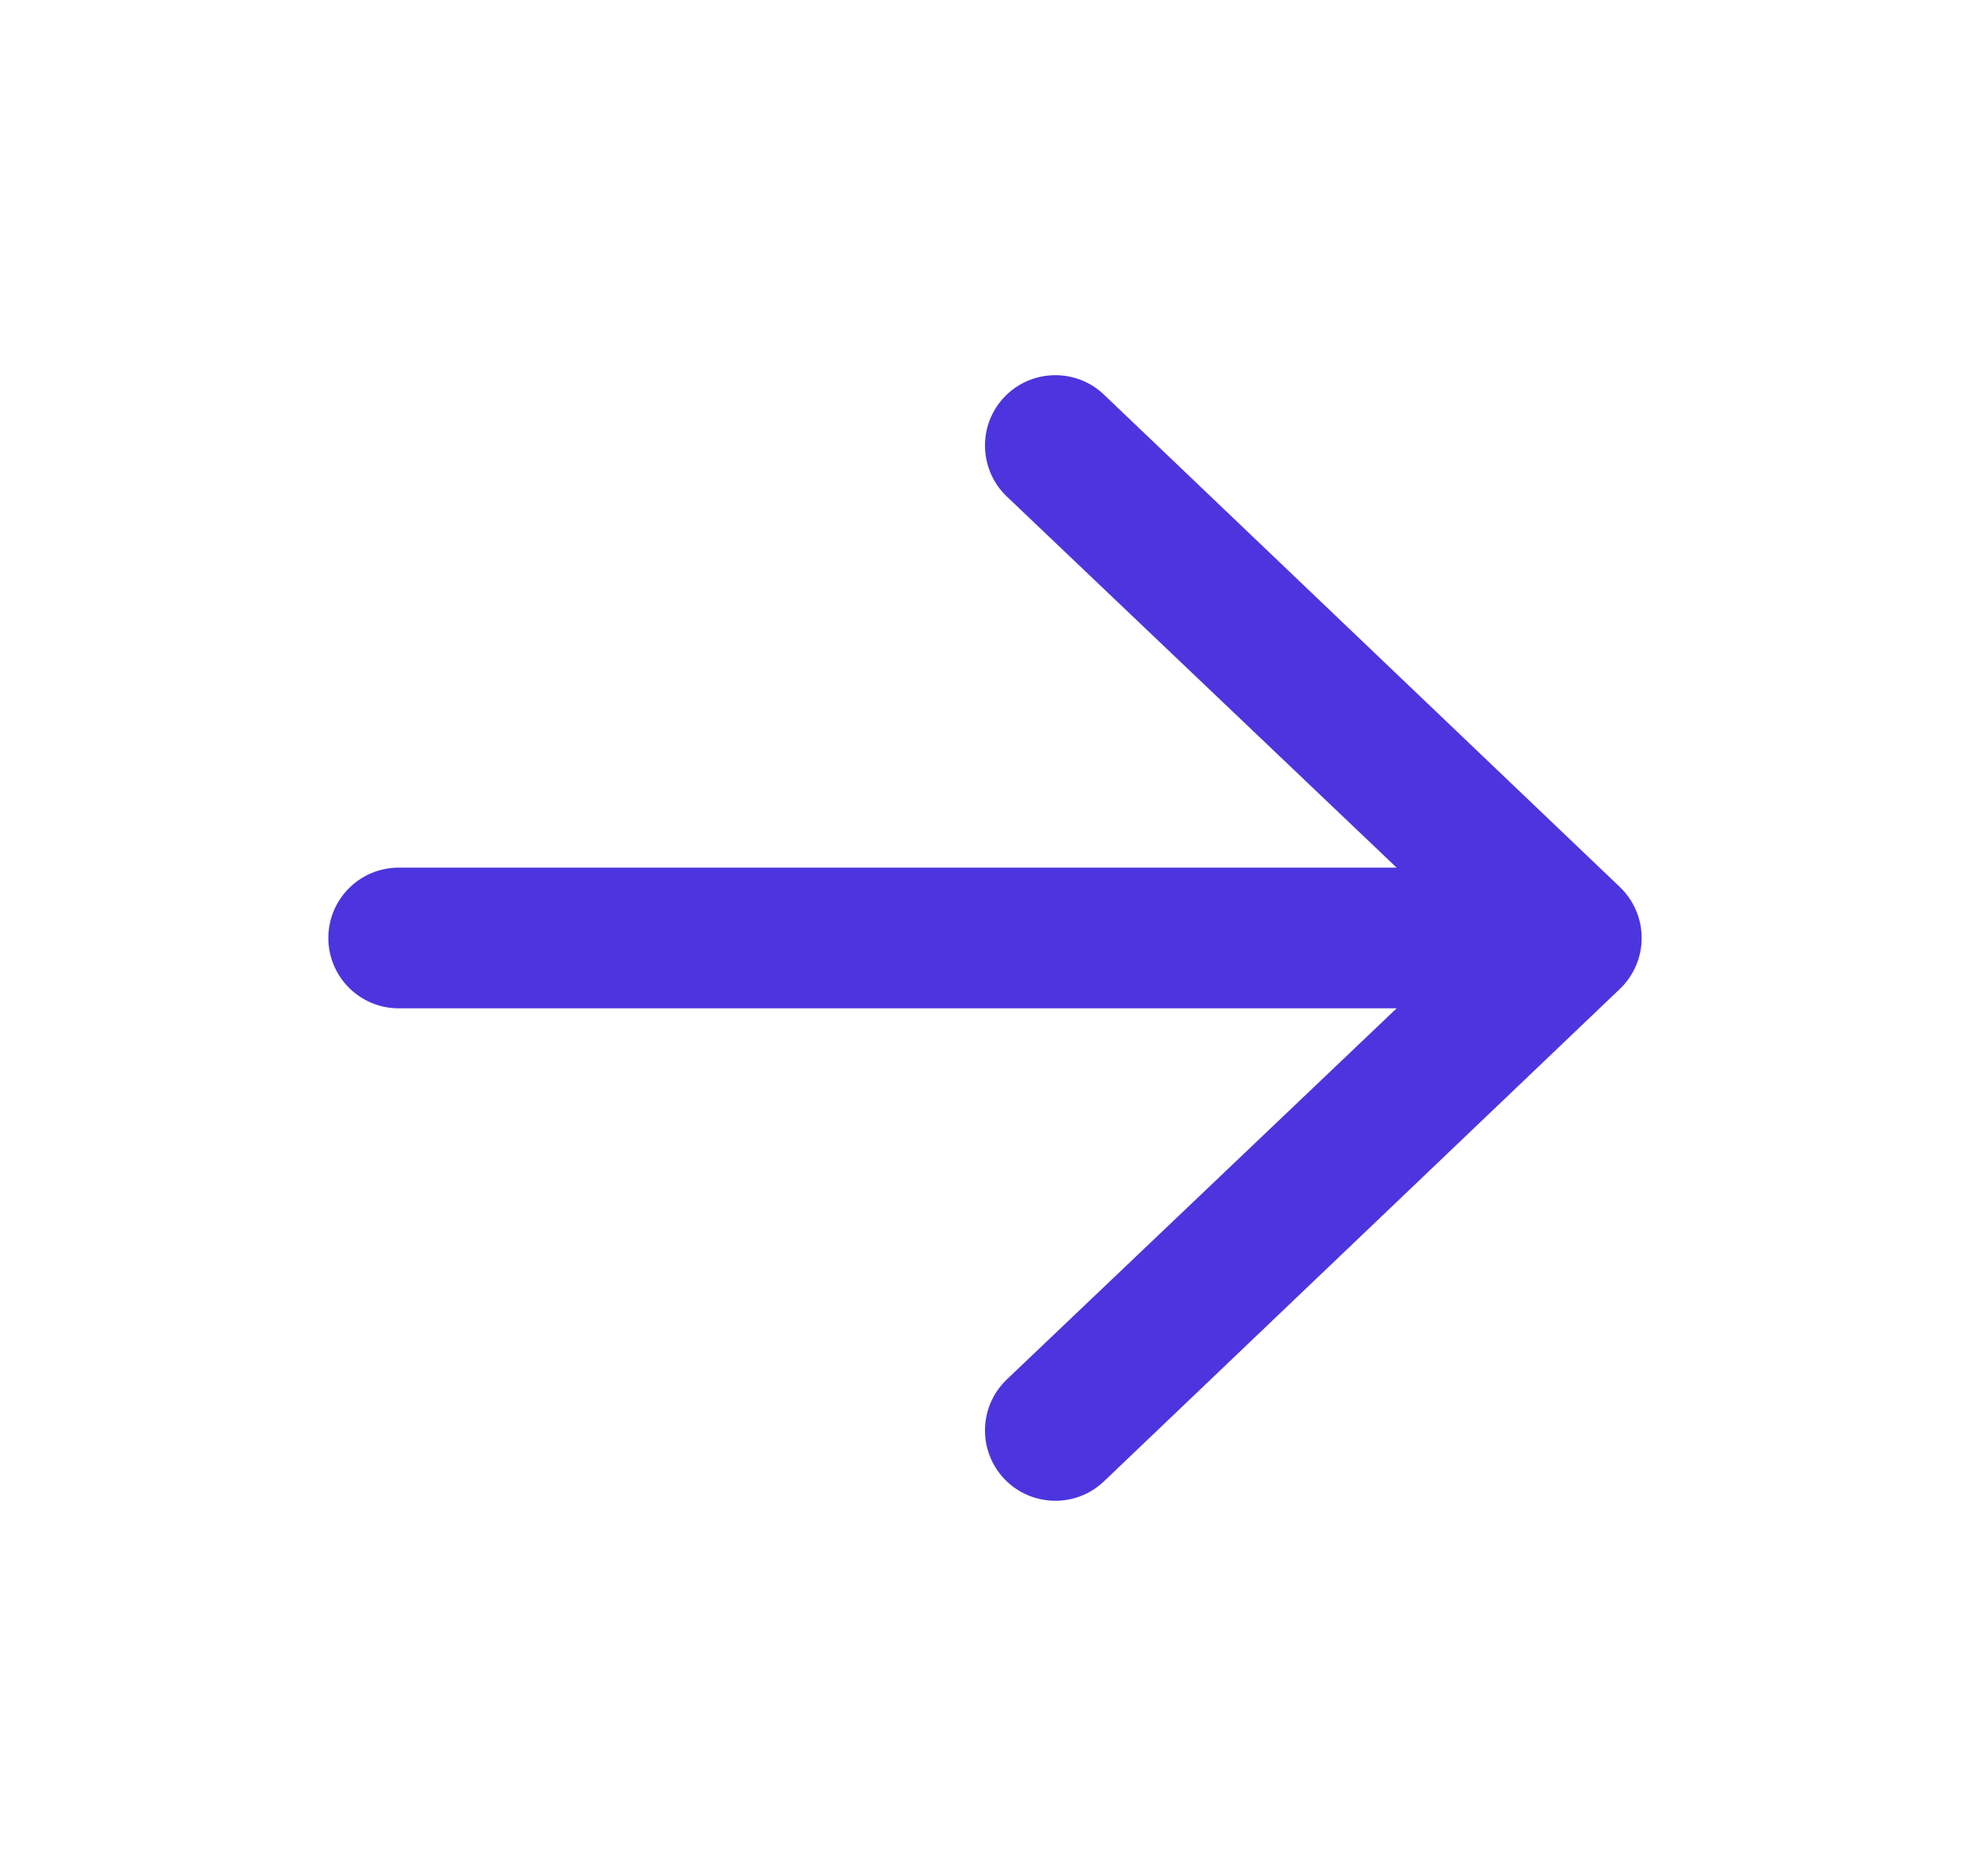 <svg width="21" height="20" viewBox="0 0 21 20" fill="none" xmlns="http://www.w3.org/2000/svg">
<path fill-rule="evenodd" clip-rule="evenodd" d="M3.5 10C3.5 9.586 3.836 9.25 4.25 9.25L14.888 9.25L10.73 5.291C10.432 5.004 10.422 4.529 10.709 4.23C10.996 3.932 11.471 3.922 11.77 4.209L17.27 9.459C17.417 9.601 17.5 9.796 17.5 10C17.5 10.204 17.417 10.399 17.27 10.541L11.77 15.791C11.471 16.078 10.996 16.068 10.709 15.77C10.422 15.471 10.432 14.996 10.73 14.709L14.888 10.75L4.25 10.75C3.836 10.75 3.5 10.414 3.5 10Z" fill="#4C35DE"/>
</svg>
